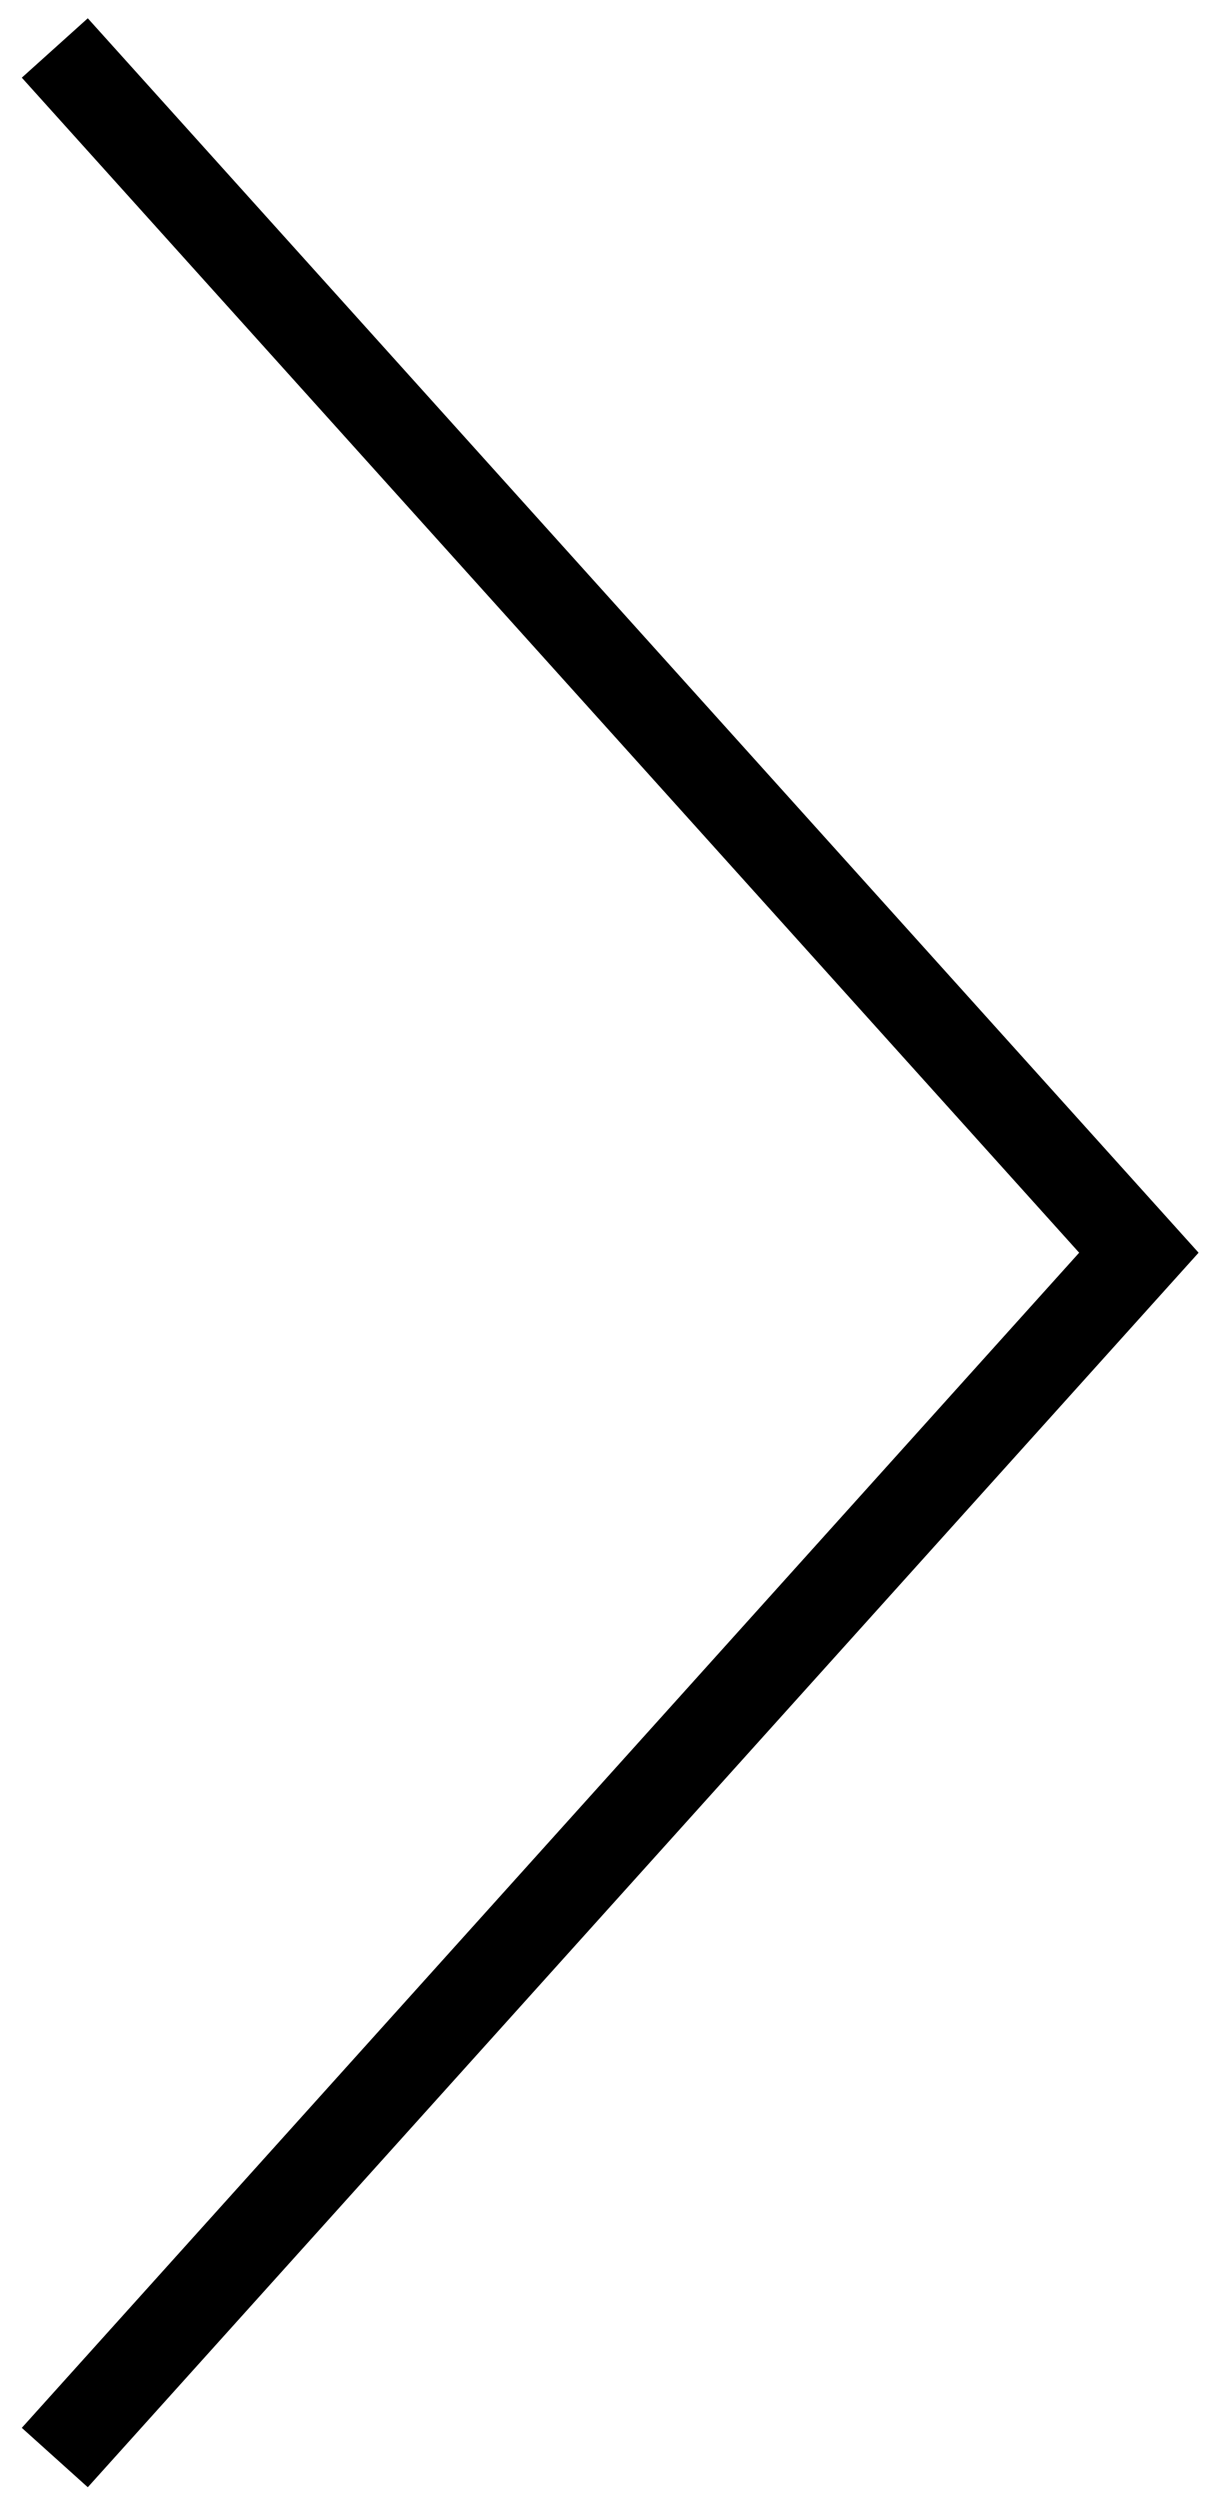<svg version="1.1" xmlns="http://www.w3.org/2000/svg" xmlns:xlink="http://www.w3.org/1999/xlink" x="0px" y="0px" width="13.667px" height="28.208px" viewBox="0 0 13.667 28.208" enable-background="new 0 0 13.667 28.208" class="tm-svg-nav-arrow" xml:space="preserve">
<polyline fill="none" stroke="currentColor" stroke-miterlimit="10" points="0.619,27.729 12.853,14.135 0.619,0.542 "></polyline>
<polyline fill="none" stroke="currentColor" stroke-miterlimit="10" points="0.619,27.729 12.853,14.135 0.619,0.542 "></polyline>
</svg>

